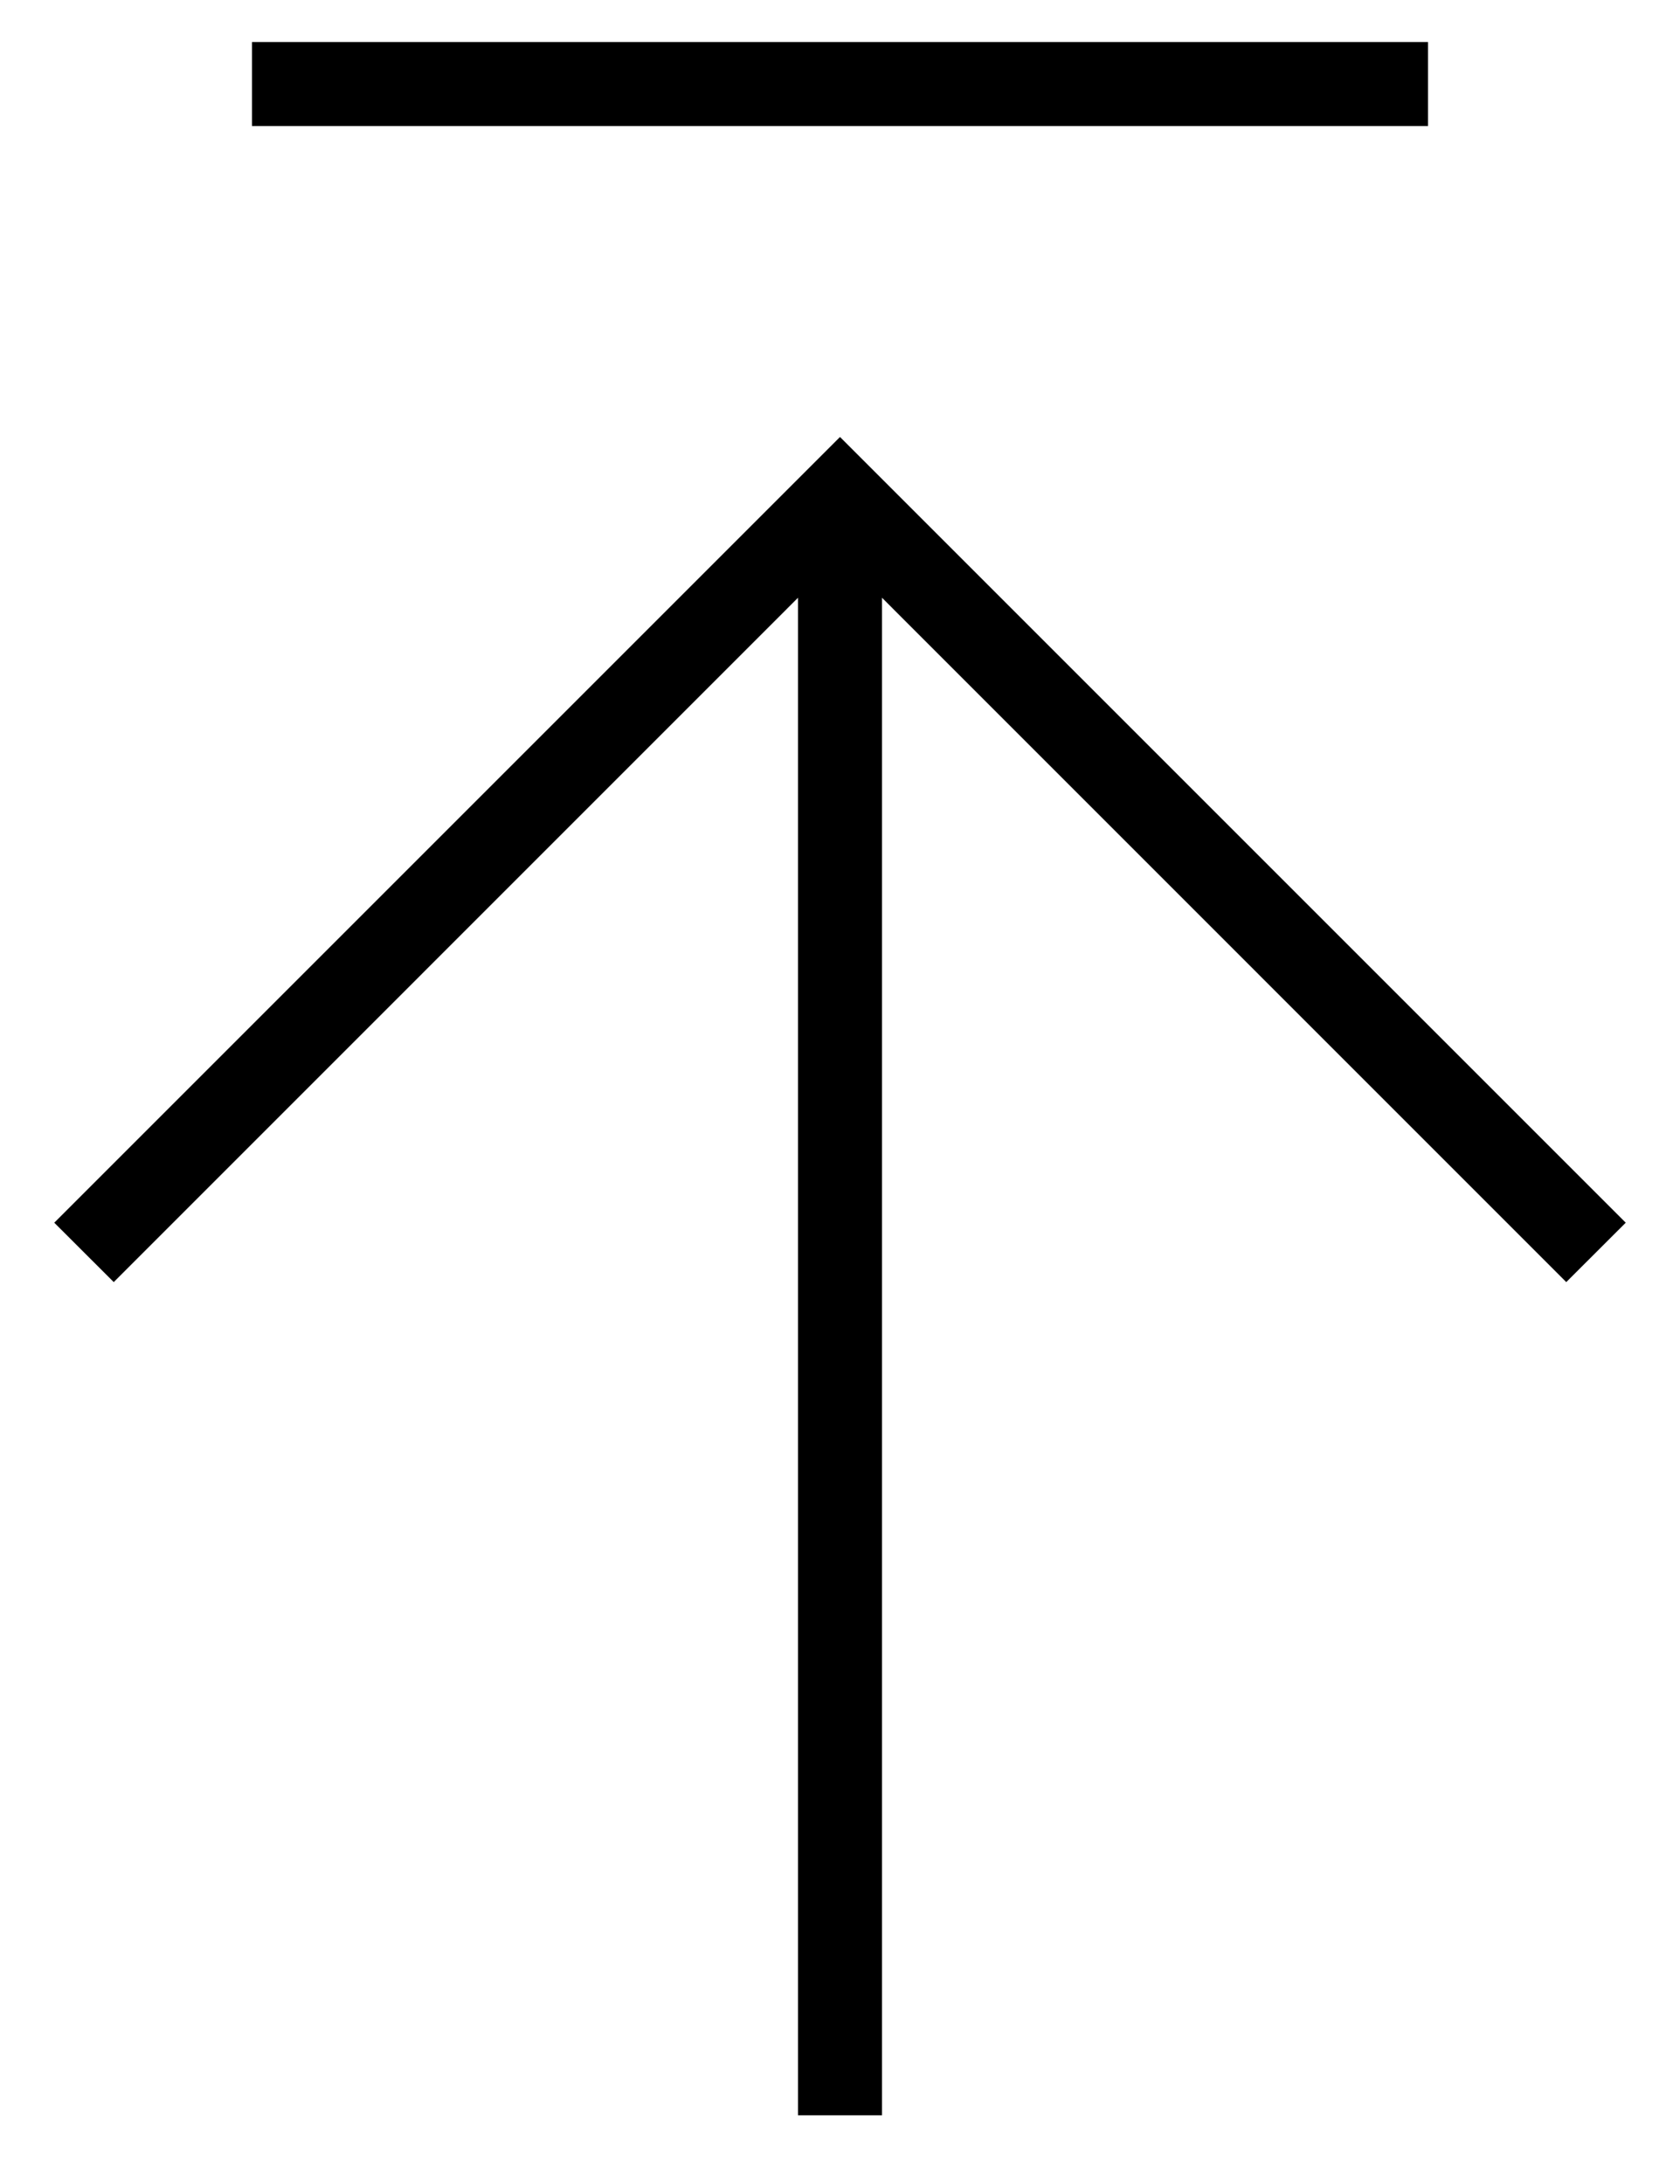 <svg width="20" height="26" viewBox="0 0 20 26" fill="none" xmlns="http://www.w3.org/2000/svg">
<path fill-rule="evenodd" clip-rule="evenodd" d="M17 1.5L3 1.5V0.5L17 0.5V1.5ZM10 5.202L19.354 14.556L18.646 15.263L10.5 7.116L10.5 25.182H9.5L9.5 7.116L1.354 15.263L0.646 14.556L10 5.202Z" fill="black"/>
</svg>
